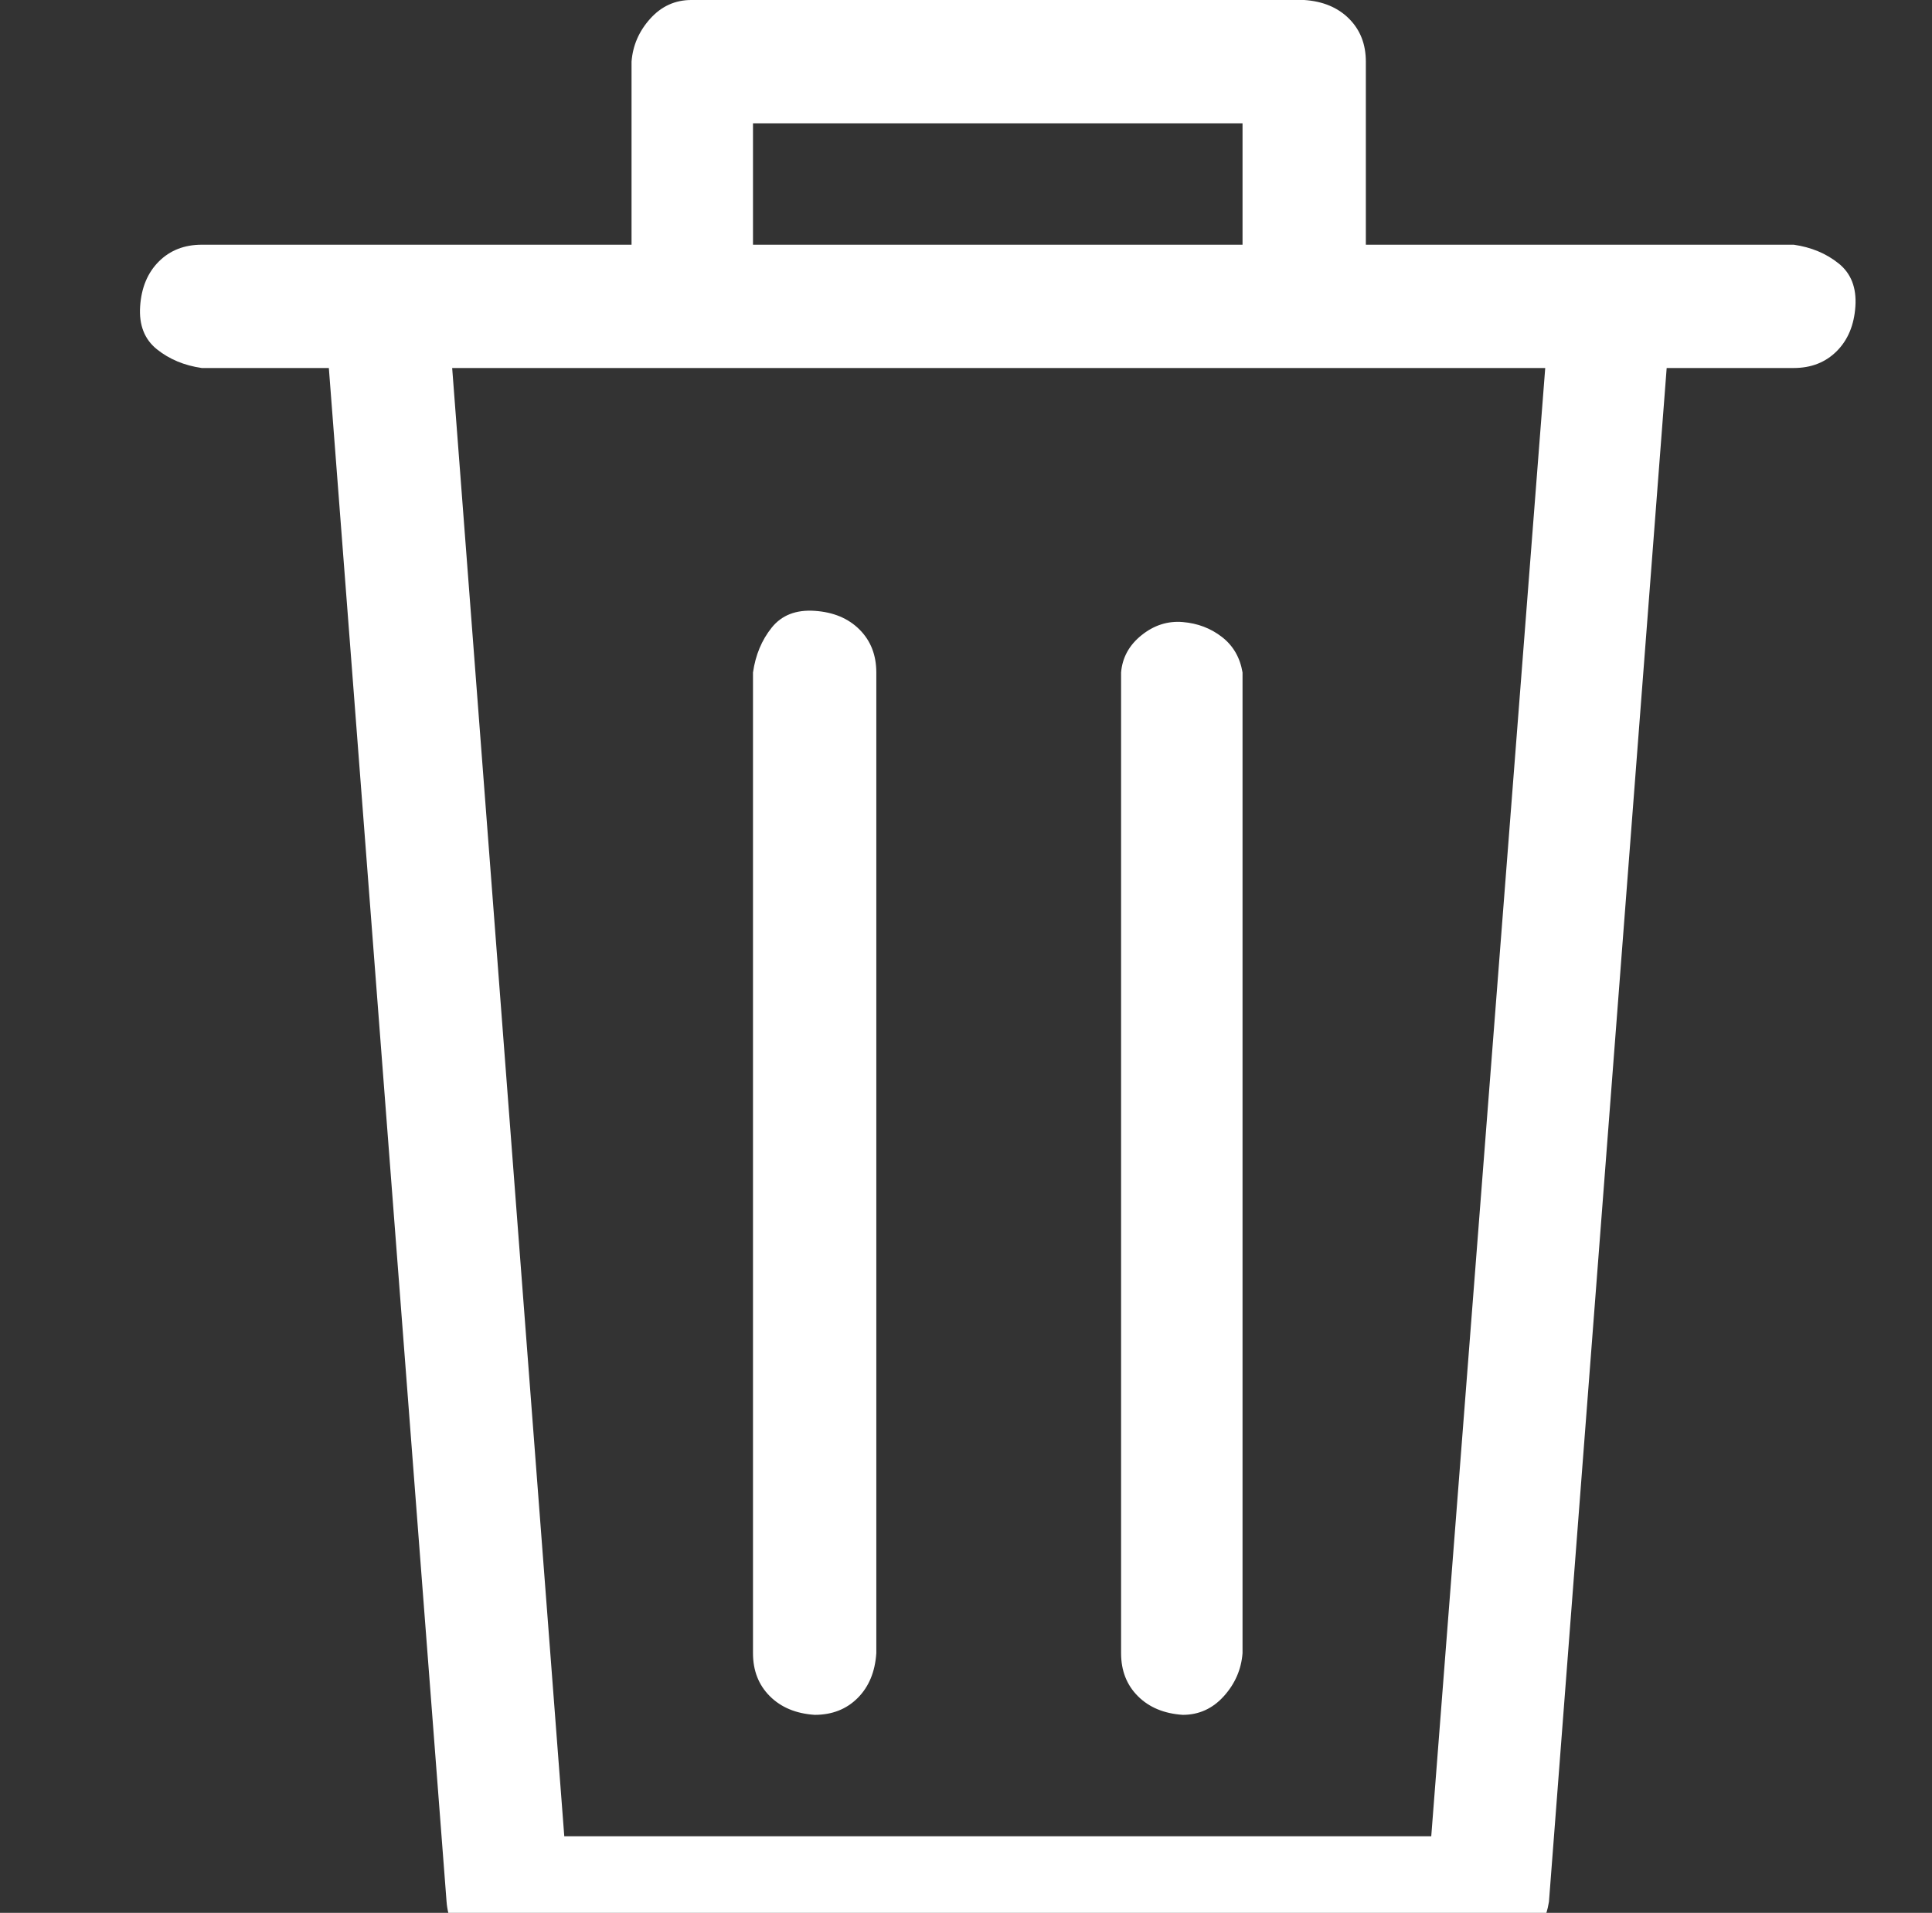 <?xml version="1.0" standalone="no"?>
<!DOCTYPE svg PUBLIC "-//W3C//DTD SVG 1.1//EN" "http://www.w3.org/Graphics/SVG/1.1/DTD/svg11.dtd" >
<svg xmlns="http://www.w3.org/2000/svg" xmlns:xlink="http://www.w3.org/1999/xlink" version="1.1" viewBox="-10 0 1034 1024">
   <rect x="-10" y="0" width="1034" height="1024" fill="#333333" stroke="none"/>
   <path fill="#ffffff"
d="M950 131h-229v-98q0 -14 -9 -23t-24 -10h-328q-13 0 -22 10t-10 23v98h-230q-14 0 -23 9t-10 24t9 23t24 10h68l63 821q1 13 10 22t23 9h524q13 0 22 -9t11 -22l63 -821h68q14 0 23 -9t10 -24t-9 -23t-24 -10zM393 66h262v65h-262v-65zM756 983h-464l-60 -786h585z
M426 918q14 0 23 -9t10 -24v-525q0 -14 -9 -23t-24 -10t-23 9t-10 24v525q0 14 9 23t24 10zM623 918q13 0 22 -10t10 -23v-525q-2 -12 -11 -19t-21 -8t-22 7t-11 20v525q0 14 9 23t24 10z" />
</svg>
